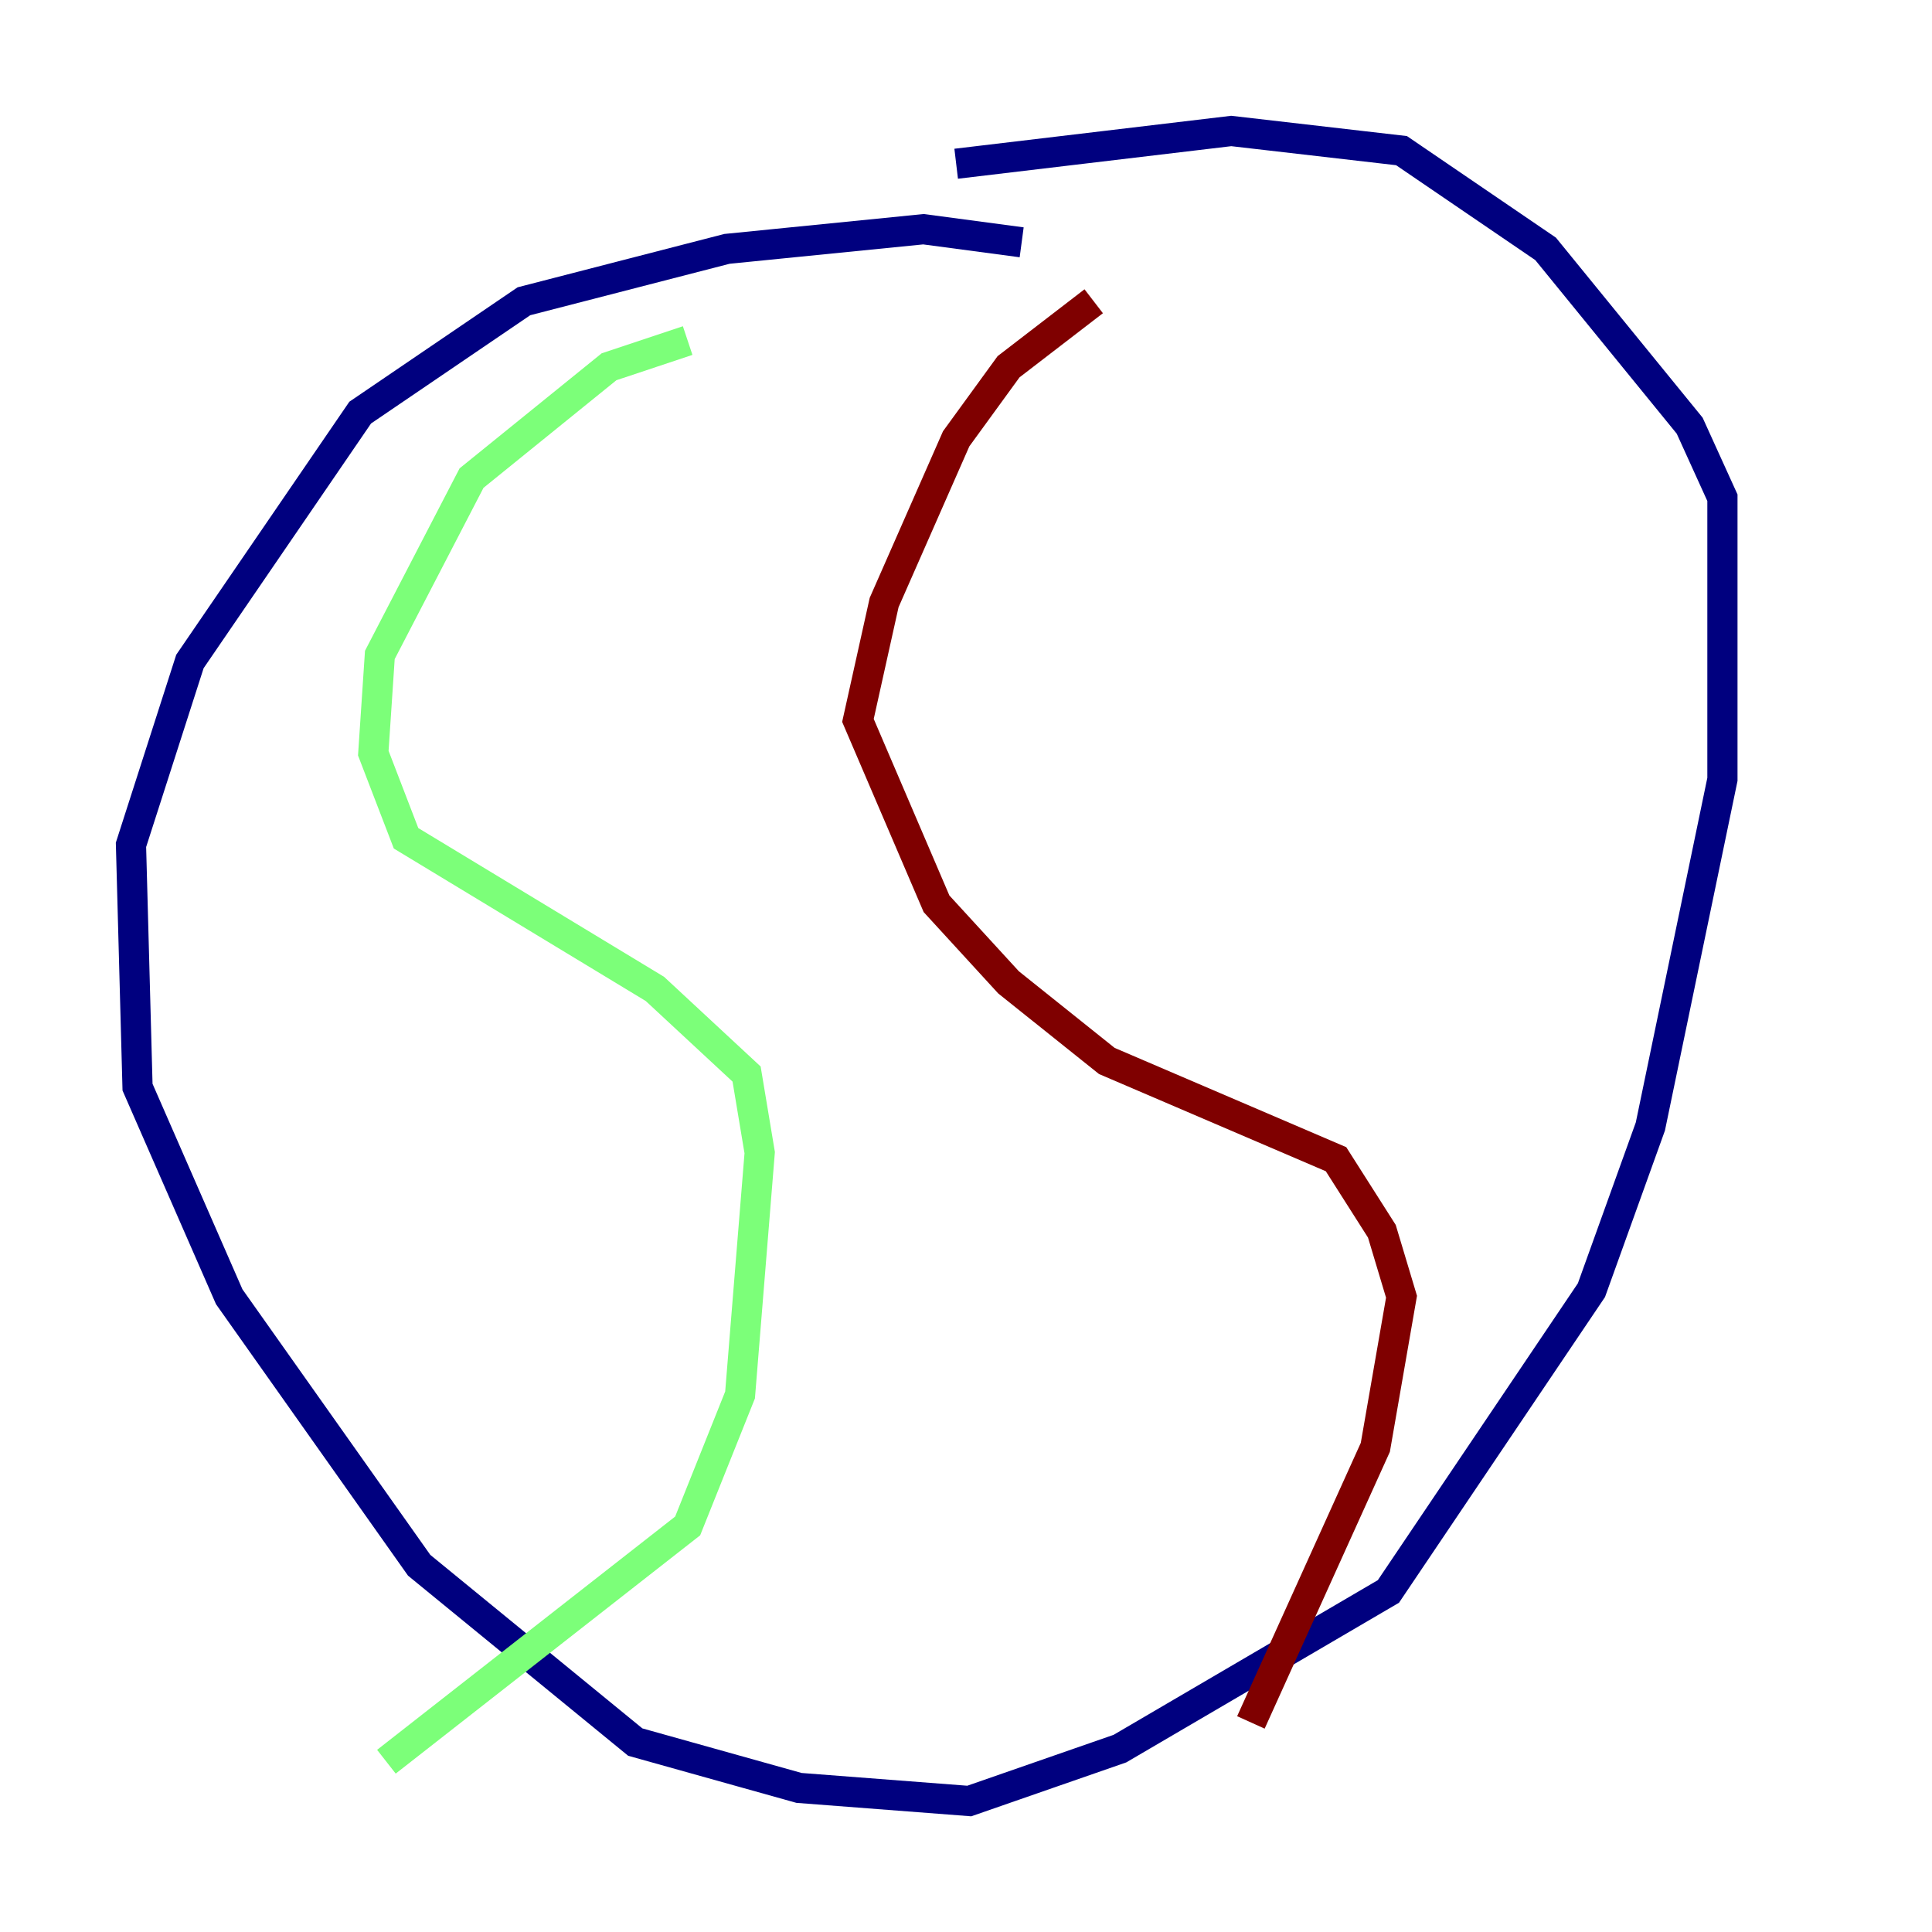 <?xml version="1.0" encoding="utf-8" ?>
<svg baseProfile="tiny" height="128" version="1.2" viewBox="0,0,128,128" width="128" xmlns="http://www.w3.org/2000/svg" xmlns:ev="http://www.w3.org/2001/xml-events" xmlns:xlink="http://www.w3.org/1999/xlink"><defs /><polyline fill="none" points="67.688,16.054 61.18,15.186 48.163,16.488 34.712,19.959 23.864,27.336 12.583,43.824 8.678,55.973 9.112,72.027 15.186,85.912 27.77,103.702 42.088,115.417 52.936,118.454 64.217,119.322 74.197,115.851 91.986,105.437 105.437,85.478 109.342,74.63 114.115,51.634 114.115,32.976 111.946,28.203 102.4,16.488 92.854,9.98 81.573,8.678 63.349,10.848" stroke="#00007f" stroke-width="2" /><polyline fill="none" points="45.559,22.563 40.352,24.298 31.241,31.675 25.166,43.39 24.732,49.898 26.902,55.539 43.39,65.519 49.464,71.159 50.332,76.366 49.031,92.42 45.559,101.098 25.6,116.719" stroke="#7cff79" stroke-width="2" /><polyline fill="none" points="72.461,19.959 66.82,24.298 63.349,29.071 58.576,39.919 56.841,47.729 62.047,59.878 66.82,65.085 73.329,70.291 88.515,76.8 91.552,81.573 92.854,85.912 91.119,95.891 82.875,114.115" stroke="#7f0000" stroke-width="2" /></svg>